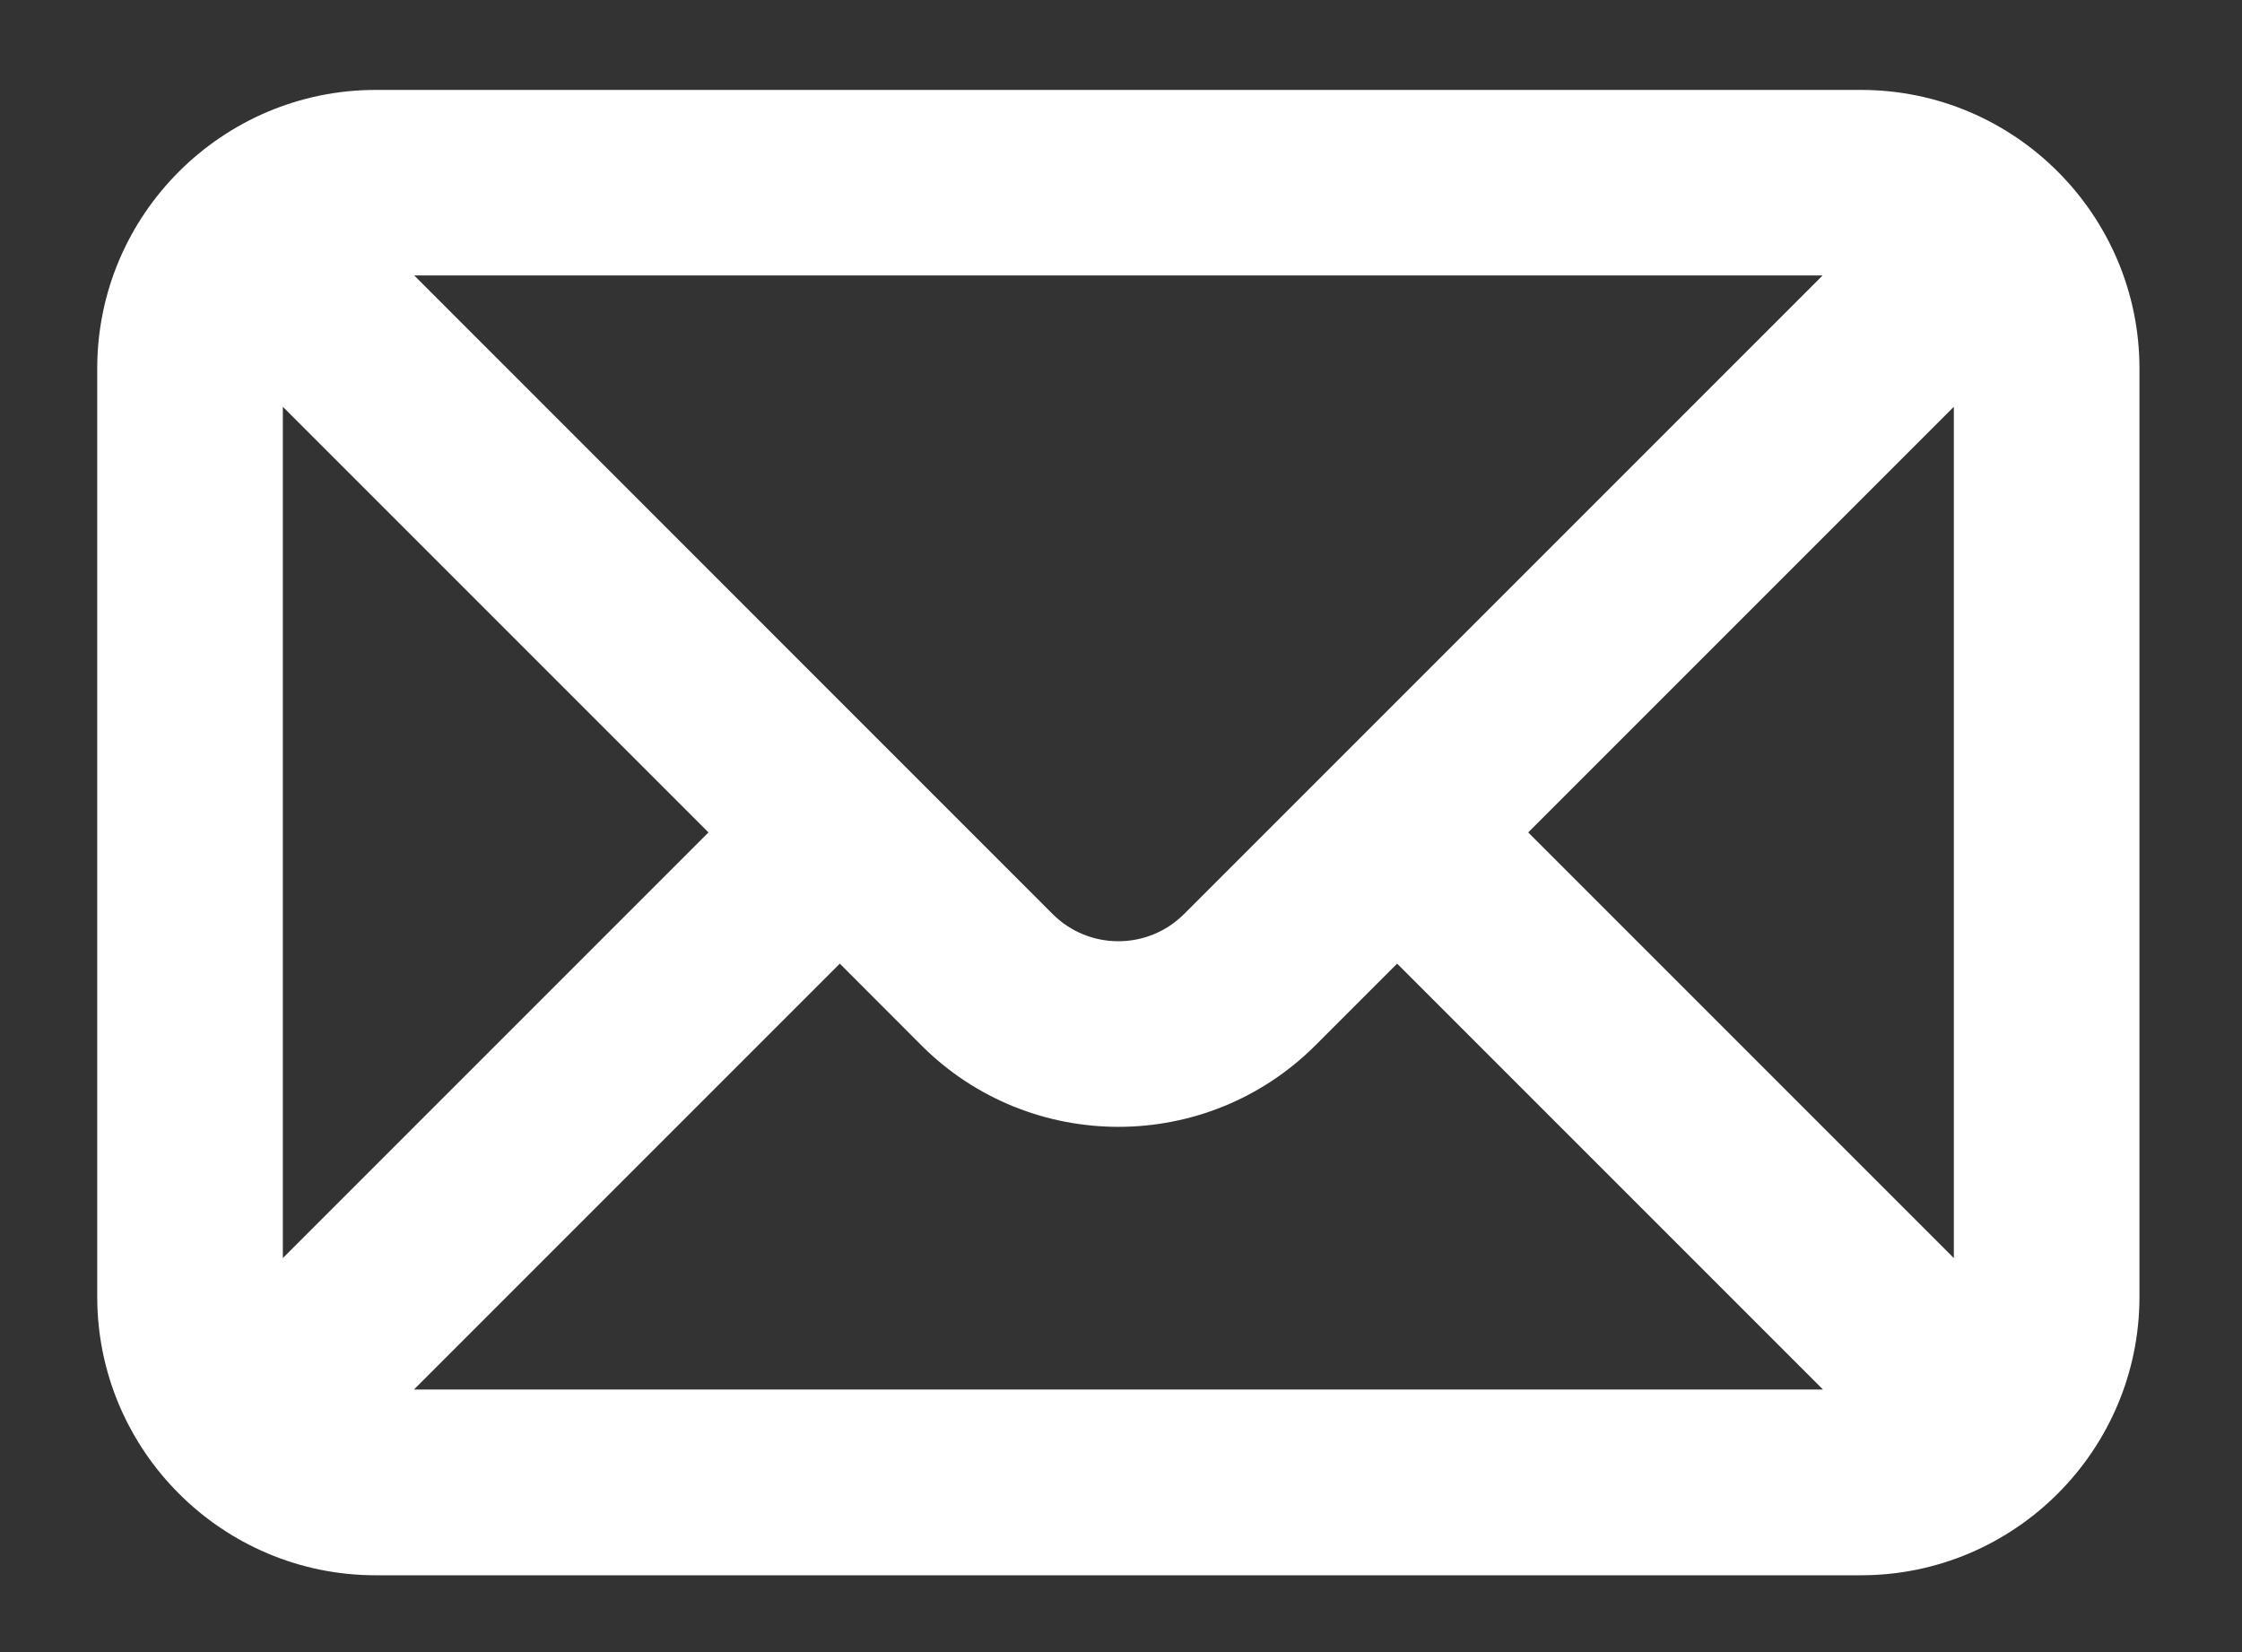 <?xml version="1.0" encoding="UTF-8" standalone="no"?>
<!-- Created with Inkscape (http://www.inkscape.org/) -->

<svg
   xmlns:dc="http://purl.org/dc/elements/1.1/"
   xmlns:cc="http://creativecommons.org/ns#"
   xmlns:rdf="http://www.w3.org/1999/02/22-rdf-syntax-ns#"
   xmlns:svg="http://www.w3.org/2000/svg"
   xmlns="http://www.w3.org/2000/svg"
   xmlns:sodipodi="http://sodipodi.sourceforge.net/DTD/sodipodi-0.dtd"
   xmlns:inkscape="http://www.inkscape.org/namespaces/inkscape"
   width="19mm"
   height="14mm"
   viewBox="0 0 19 14"
   version="1.1"
   id="svg6423"
   inkscape:version="0.92.4 5da689c313, 2019-01-14"
   sodipodi:docname="mail.svg">
  <rect x="0" y="0" width="19" height="14" fill="#333333" stroke="none"/>
  <defs
     id="defs6417" />
  <sodipodi:namedview
     id="base"
     pagecolor="#ffffff"
     bordercolor="#666666"
     borderopacity="1.0"
     inkscape:pageopacity="0.0"
     inkscape:pageshadow="2"
     inkscape:zoom="5.6"
     inkscape:cx="87.989976"
     inkscape:cy="35"
     inkscape:document-units="mm"
     inkscape:current-layer="layer1"
     showgrid="false"
     inkscape:window-width="1600"
     inkscape:window-height="850"
     inkscape:window-x="0"
     inkscape:window-y="0"
     inkscape:window-maximized="1" />
  <g
     inkscape:label="Layer 1"
     inkscape:groupmode="layer"
     id="layer1"
     transform="translate(0,-283)">
    <path
       d="m 6.004,290.054 -3.607,3.607 v -7.214 z m 4.03,0.692 c -0.307,0.307 -0.806,0.307 -1.113,0 L 3.51,285.334 h 11.936 z m -2.225,1.113 c 0.46,0.46 1.065,0.69 1.669,0.69 0.604,0 1.208,-0.23 1.669,-0.69 l 0.693,-0.693 3.609,3.609 H 3.508 l 3.609,-3.609 z m 8.749,1.802 -3.607,-3.607 3.607,-3.607 z m -13.374,2.688 h 12.587 c 1.301,0 2.36,-1.059 2.36,-2.36 v -7.867 c 0,-1.296 -1.055,-2.36 -2.36,-2.36 H 3.184 c -1.296,0 -2.36,1.055 -2.36,2.36 v 7.867 c 0,1.301 1.059,2.36 2.36,2.36"
       style="fill:#ffffff;fill-opacity:1;fill-rule:nonzero;stroke:none;stroke-width:0.353"
       id="path6043"
       inkscape:connector-curvature="0" />
  </g>
</svg>
